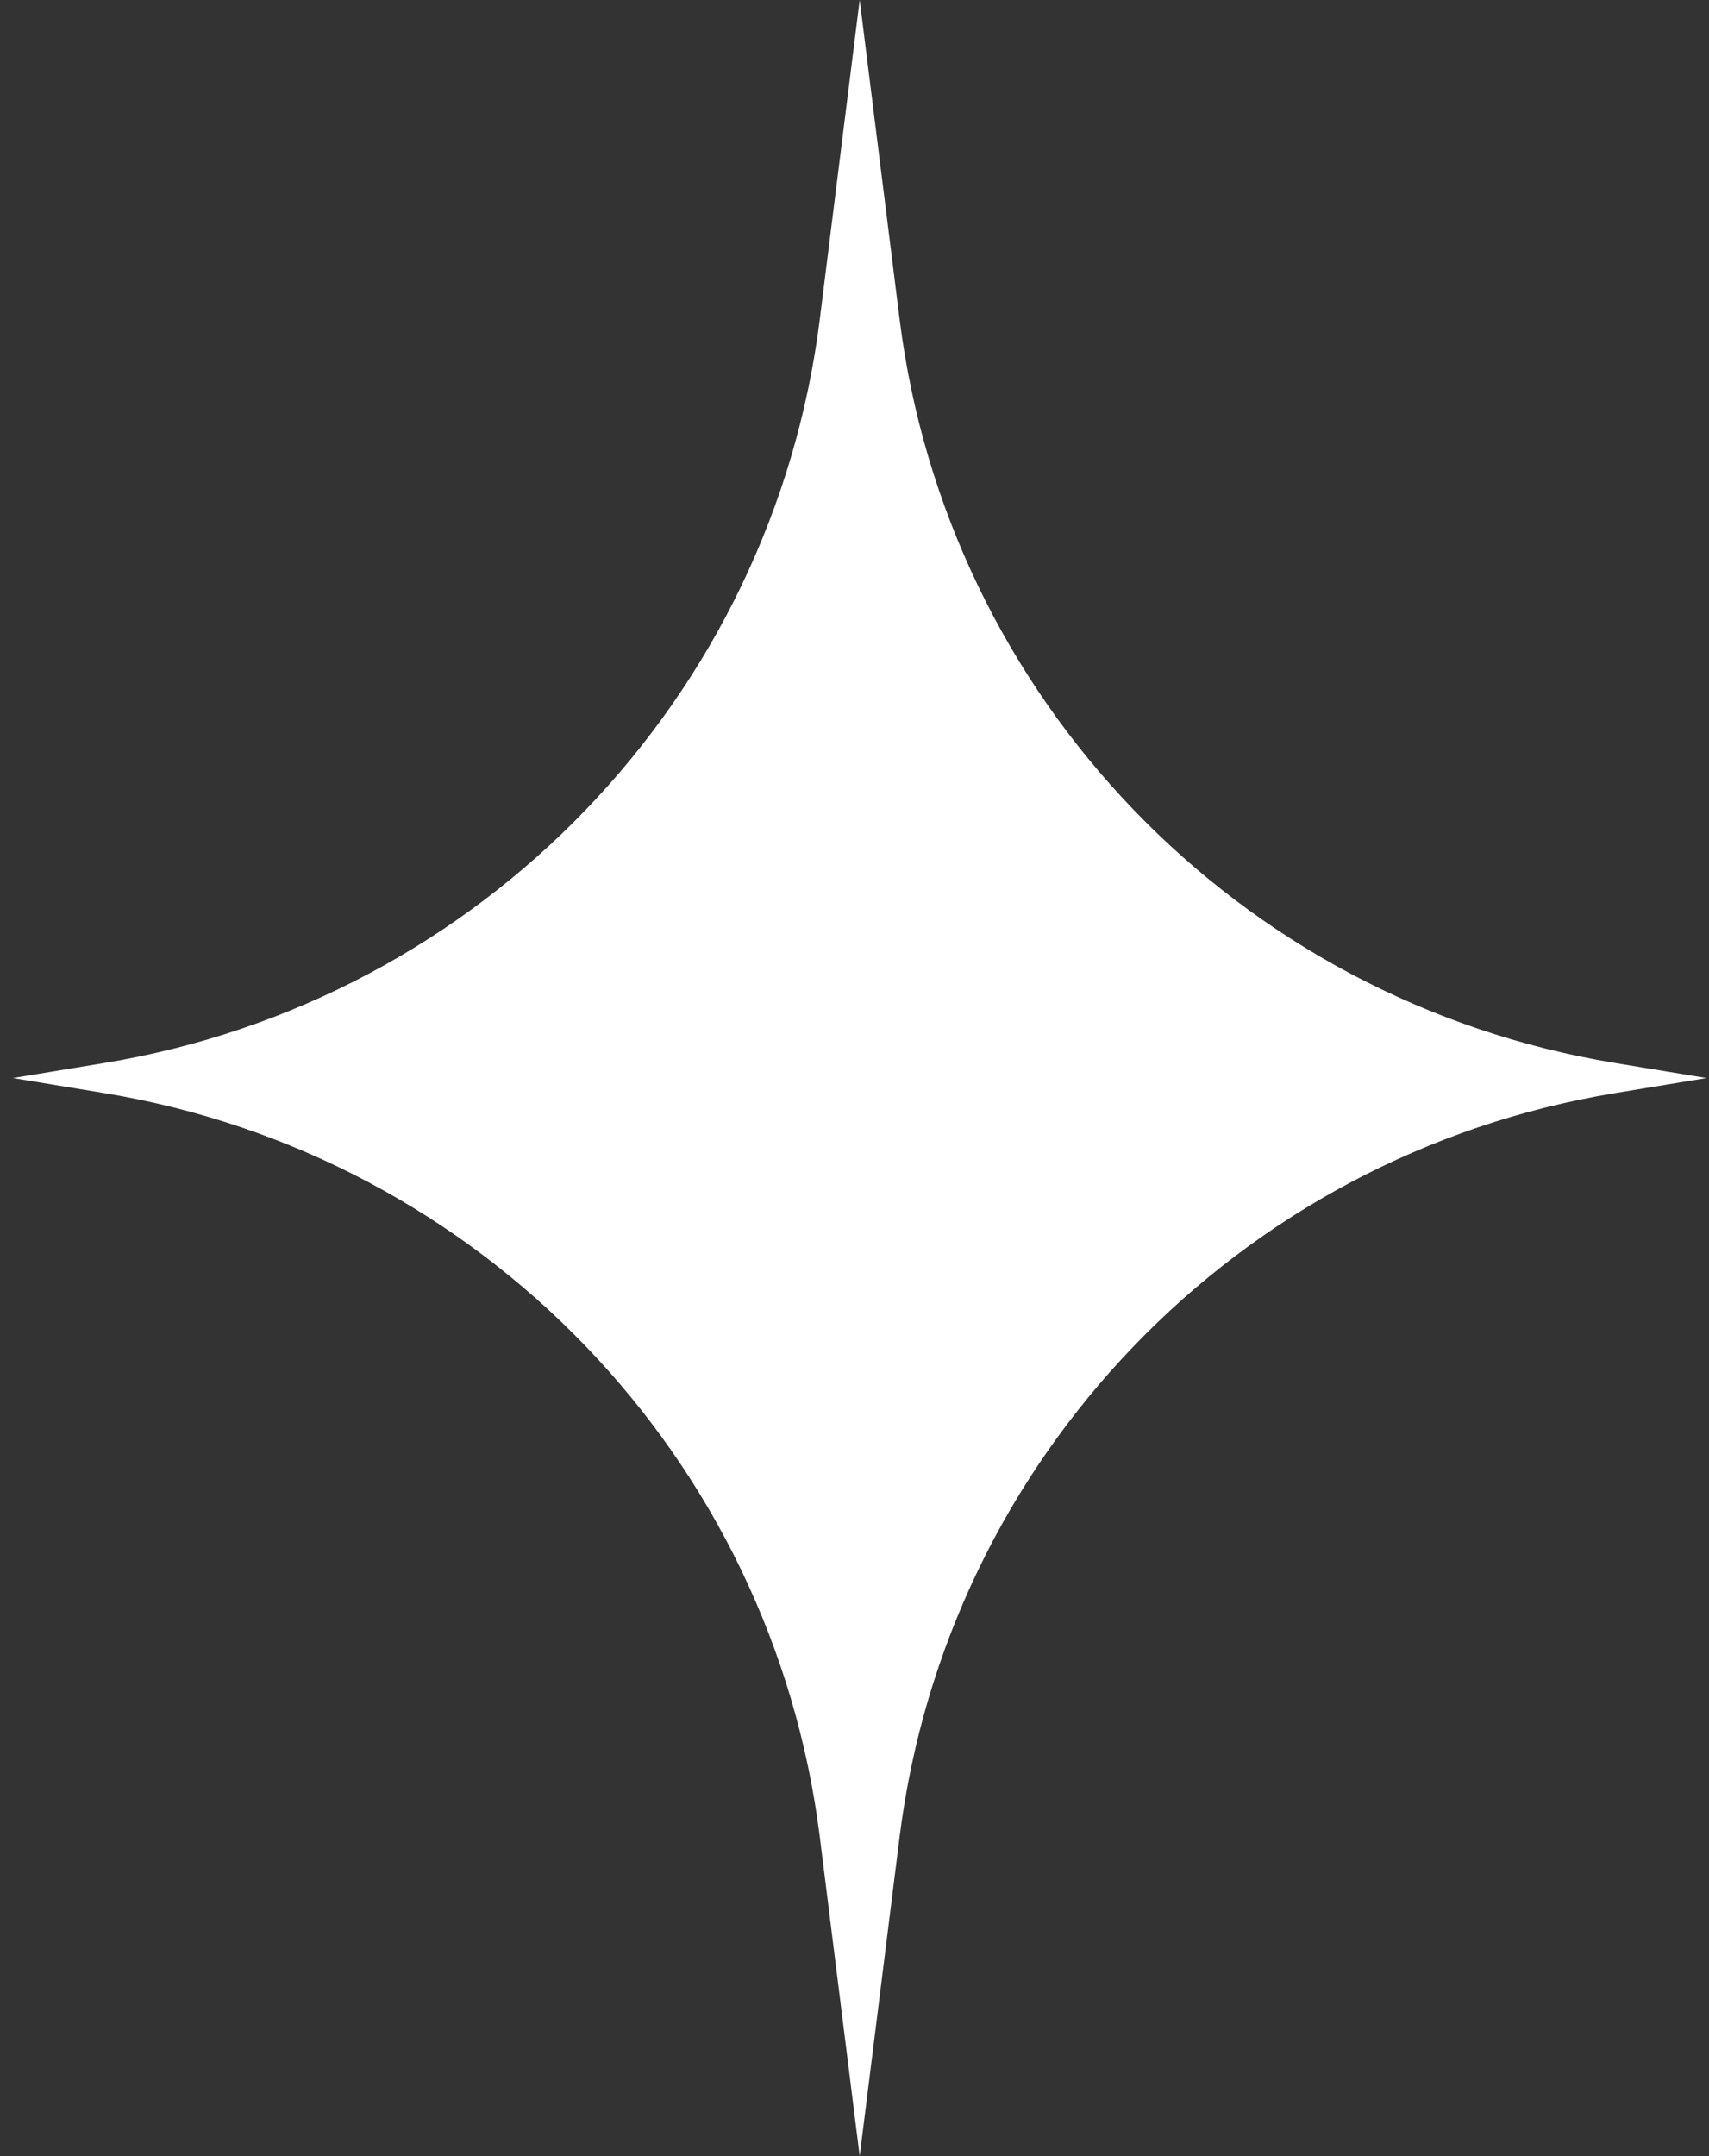 <svg width="111" height="140" viewBox="0 0 111 140" fill="none" xmlns="http://www.w3.org/2000/svg">
<rect x="0" y="0" width="111" height="140" fill="#333333" stroke="none"/>
<path d="M55.837 0L58.427 20.712C61.504 45.33 80.413 64.989 104.893 69.021L110.838 70L104.893 70.979C80.413 75.011 61.504 94.67 58.427 119.288L55.837 140L53.248 119.288C50.171 94.67 31.262 75.011 6.782 70.979L0.838 70L6.782 69.021C31.262 64.989 50.171 45.33 53.248 20.712L55.837 0Z" fill="white"/>
</svg>
